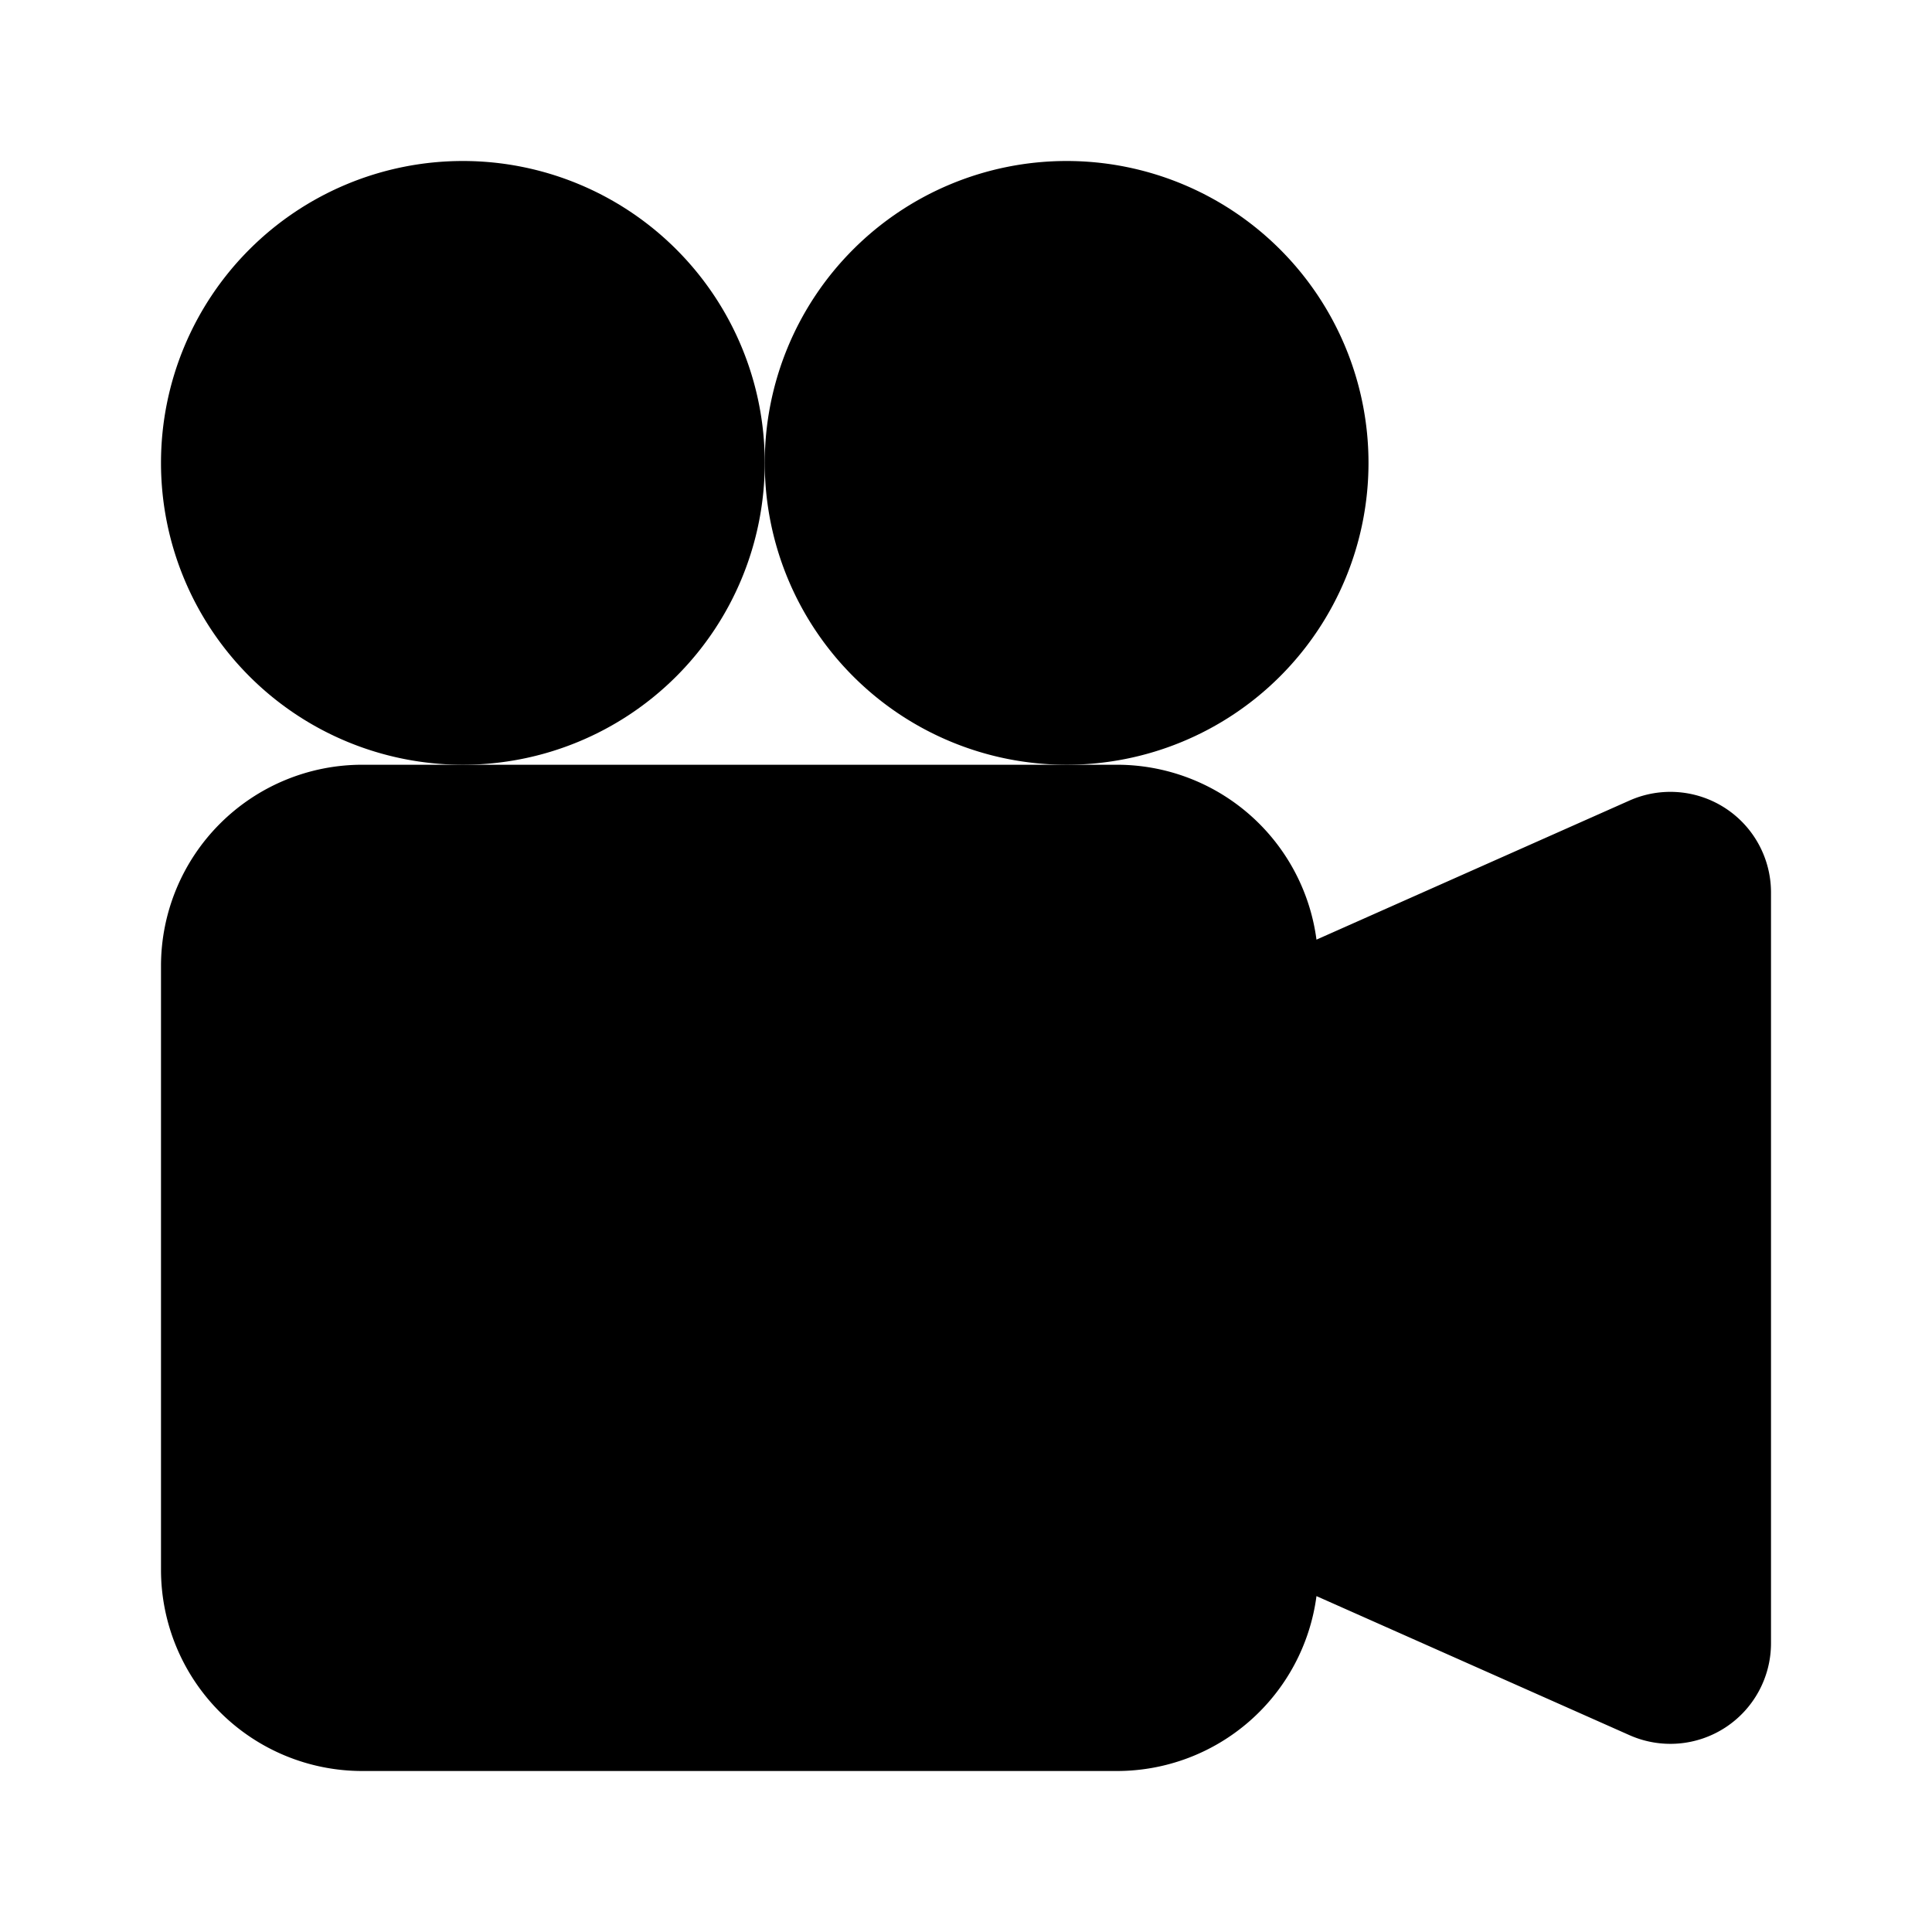 <svg xmlns="http://www.w3.org/2000/svg" width="100%" height="100%" viewBox="-1.6 -1.6 19.2 19.2"><path d="M6 3a3 3 0 11-6 0 3 3 0 016 0z"/><path d="M9 6a3 3 0 110-6 3 3 0 010 6z"/><path d="M9 6h.5a2 2 0 011.983 1.738l3.11-1.382A1 1 0 0116 7.269v7.462a1 1 0 01-1.406.913l-3.111-1.382A2 2 0 019.5 16H2a2 2 0 01-2-2V8a2 2 0 012-2h7z"/></svg>